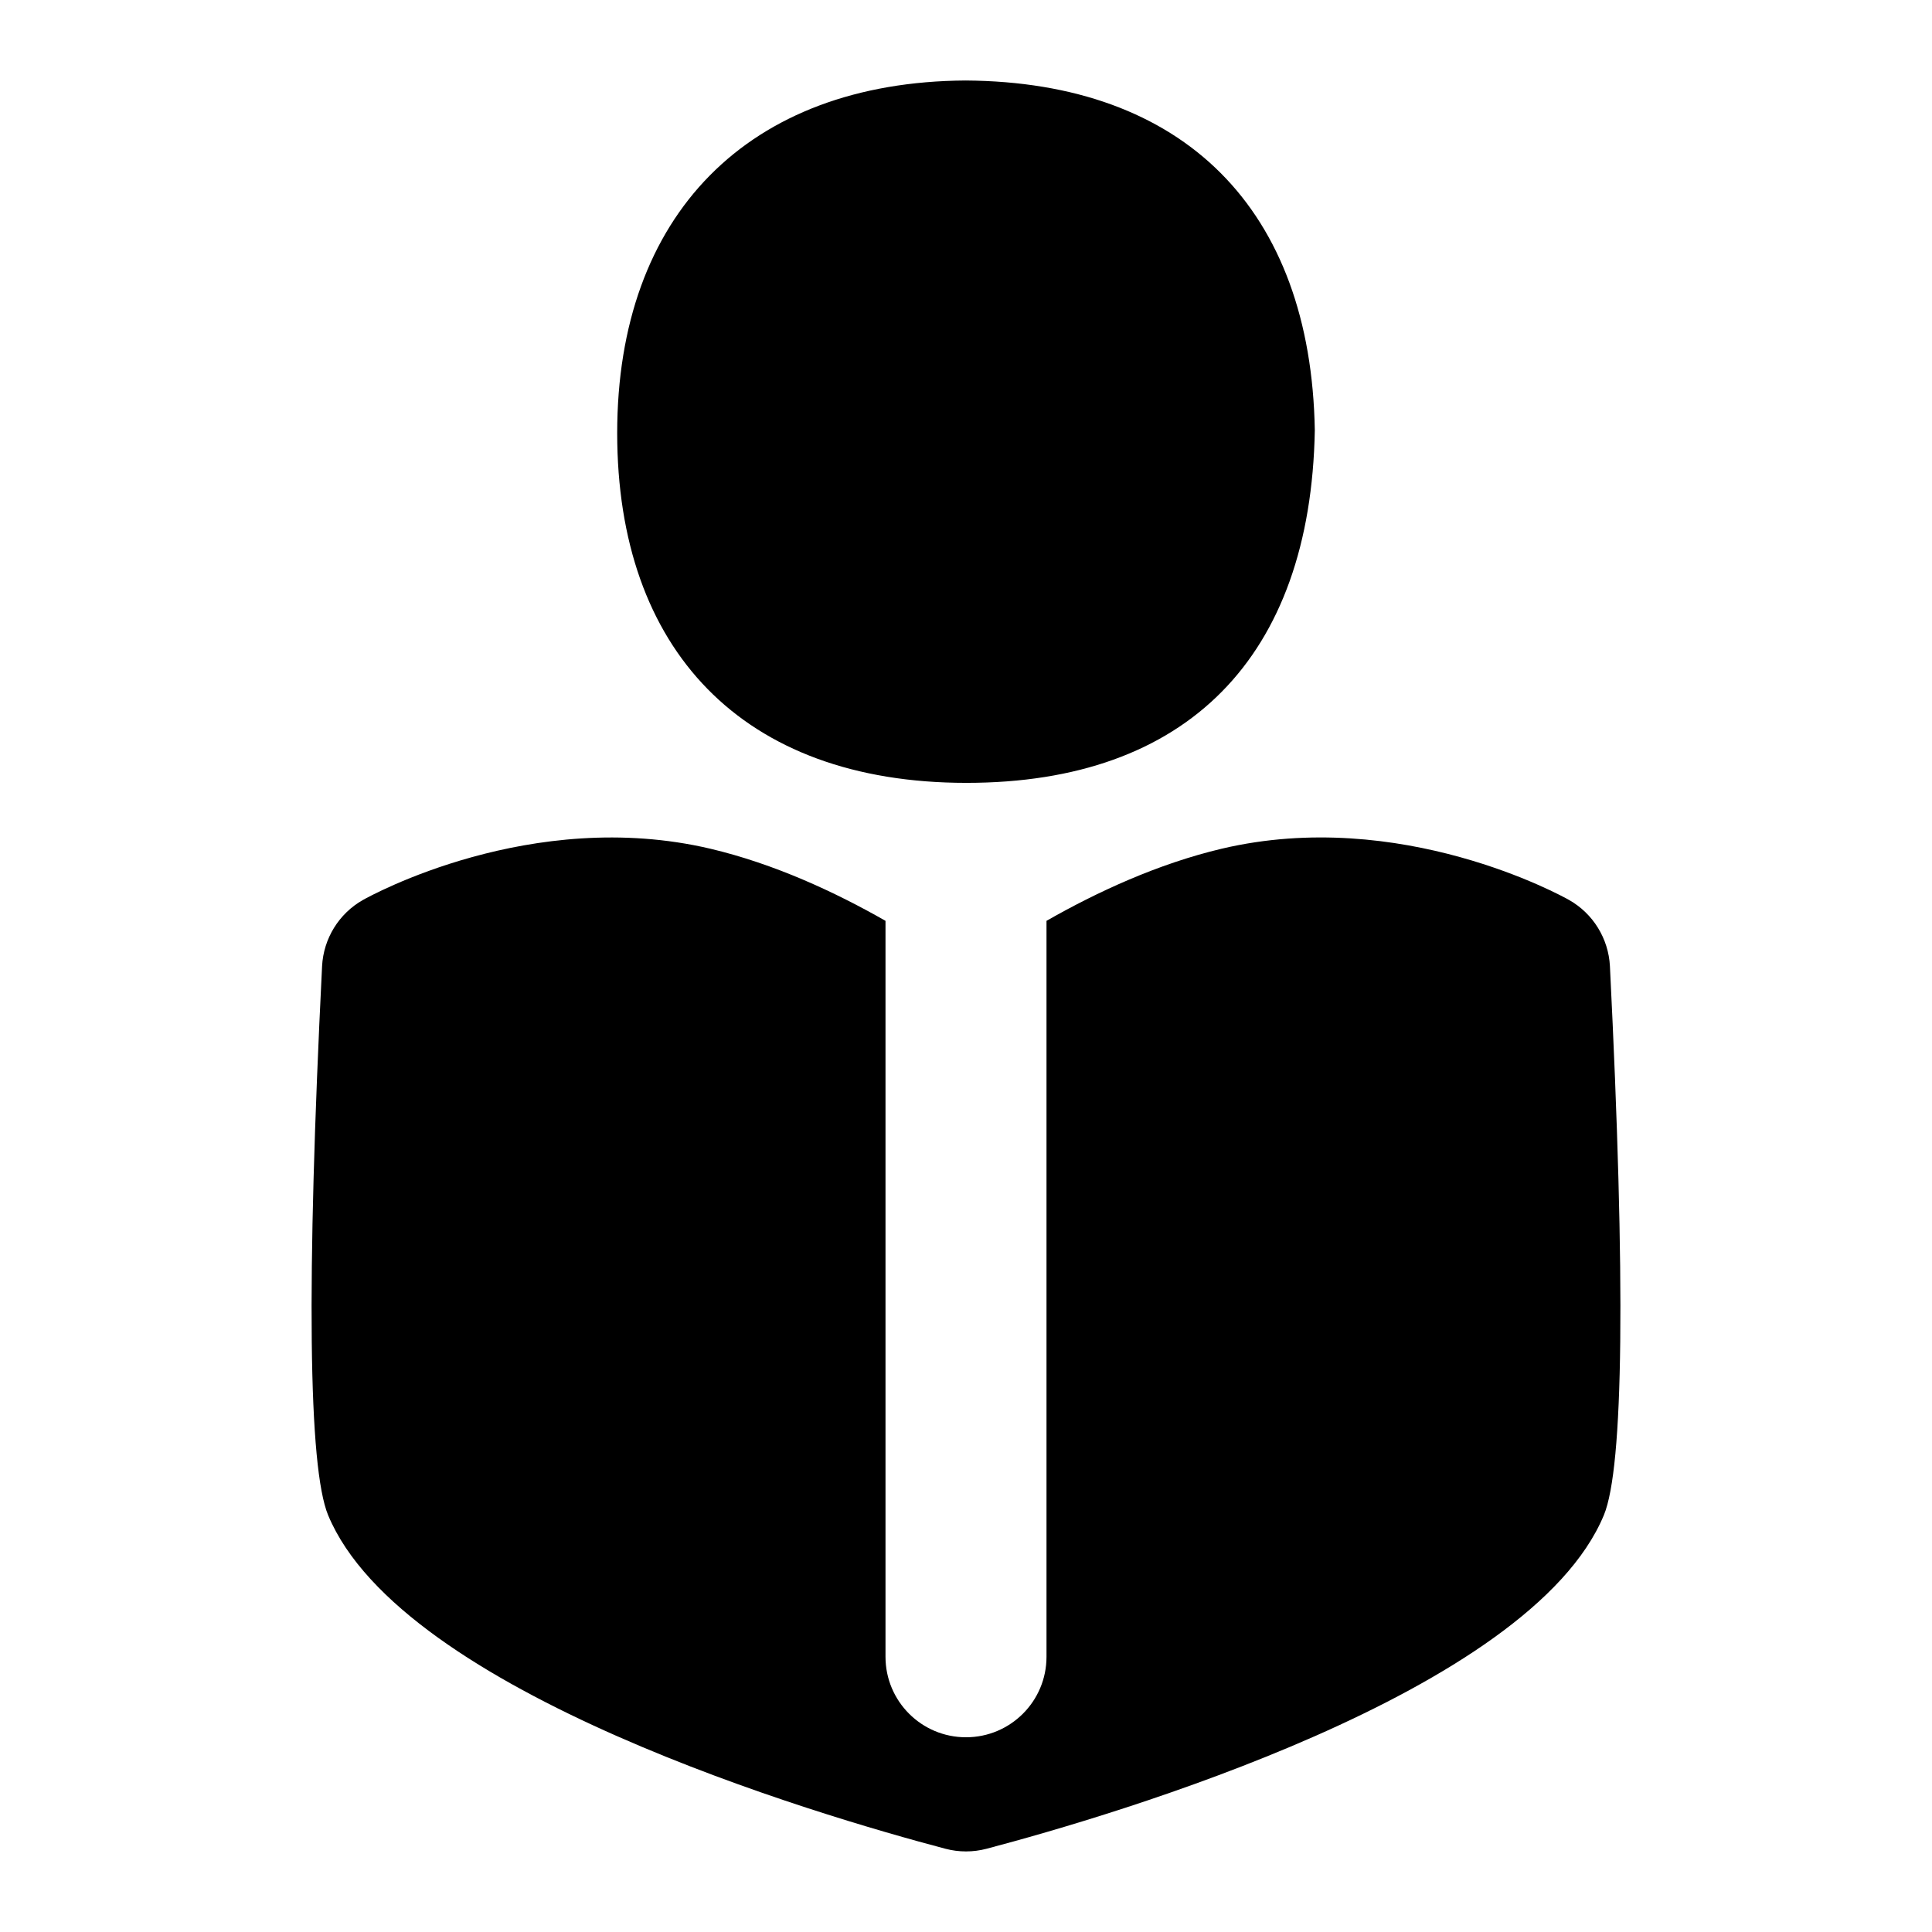 <?xml version="1.0" encoding="UTF-8"?>
<svg xmlns="http://www.w3.org/2000/svg" id="Layer_1" data-name="Layer 1" viewBox="0 0 24 24">
  <path d="M19.999,12.001c-.018-.342-.209-.652-.507-.821-.084-.048-2.094-1.161-4.316-.637-.794,.188-1.549,.538-2.176,.896v9.142c0,.552-.447,1-1,1s-1-.448-1-1V11.439c-.627-.358-1.381-.708-2.176-.896-2.224-.523-4.231,.589-4.316,.637-.298,.169-.489,.479-.507,.821-.196,3.931-.171,6.226,.075,6.821,.918,2.21,6.102,3.731,7.669,4.144,.083,.022,.169,.033,.255,.033s.172-.011,.255-.033c1.567-.413,6.751-1.934,7.669-4.145,.246-.595,.271-2.89,.075-6.82Z"/>
  <path d="M12.006,9.725c2.74,0,4.276-1.56,4.327-4.38-.047-2.744-1.624-4.328-4.339-4.345-2.702,.017-4.327,1.67-4.327,4.38,0,2.685,1.548,4.345,4.339,4.345Z"/>
</svg>

